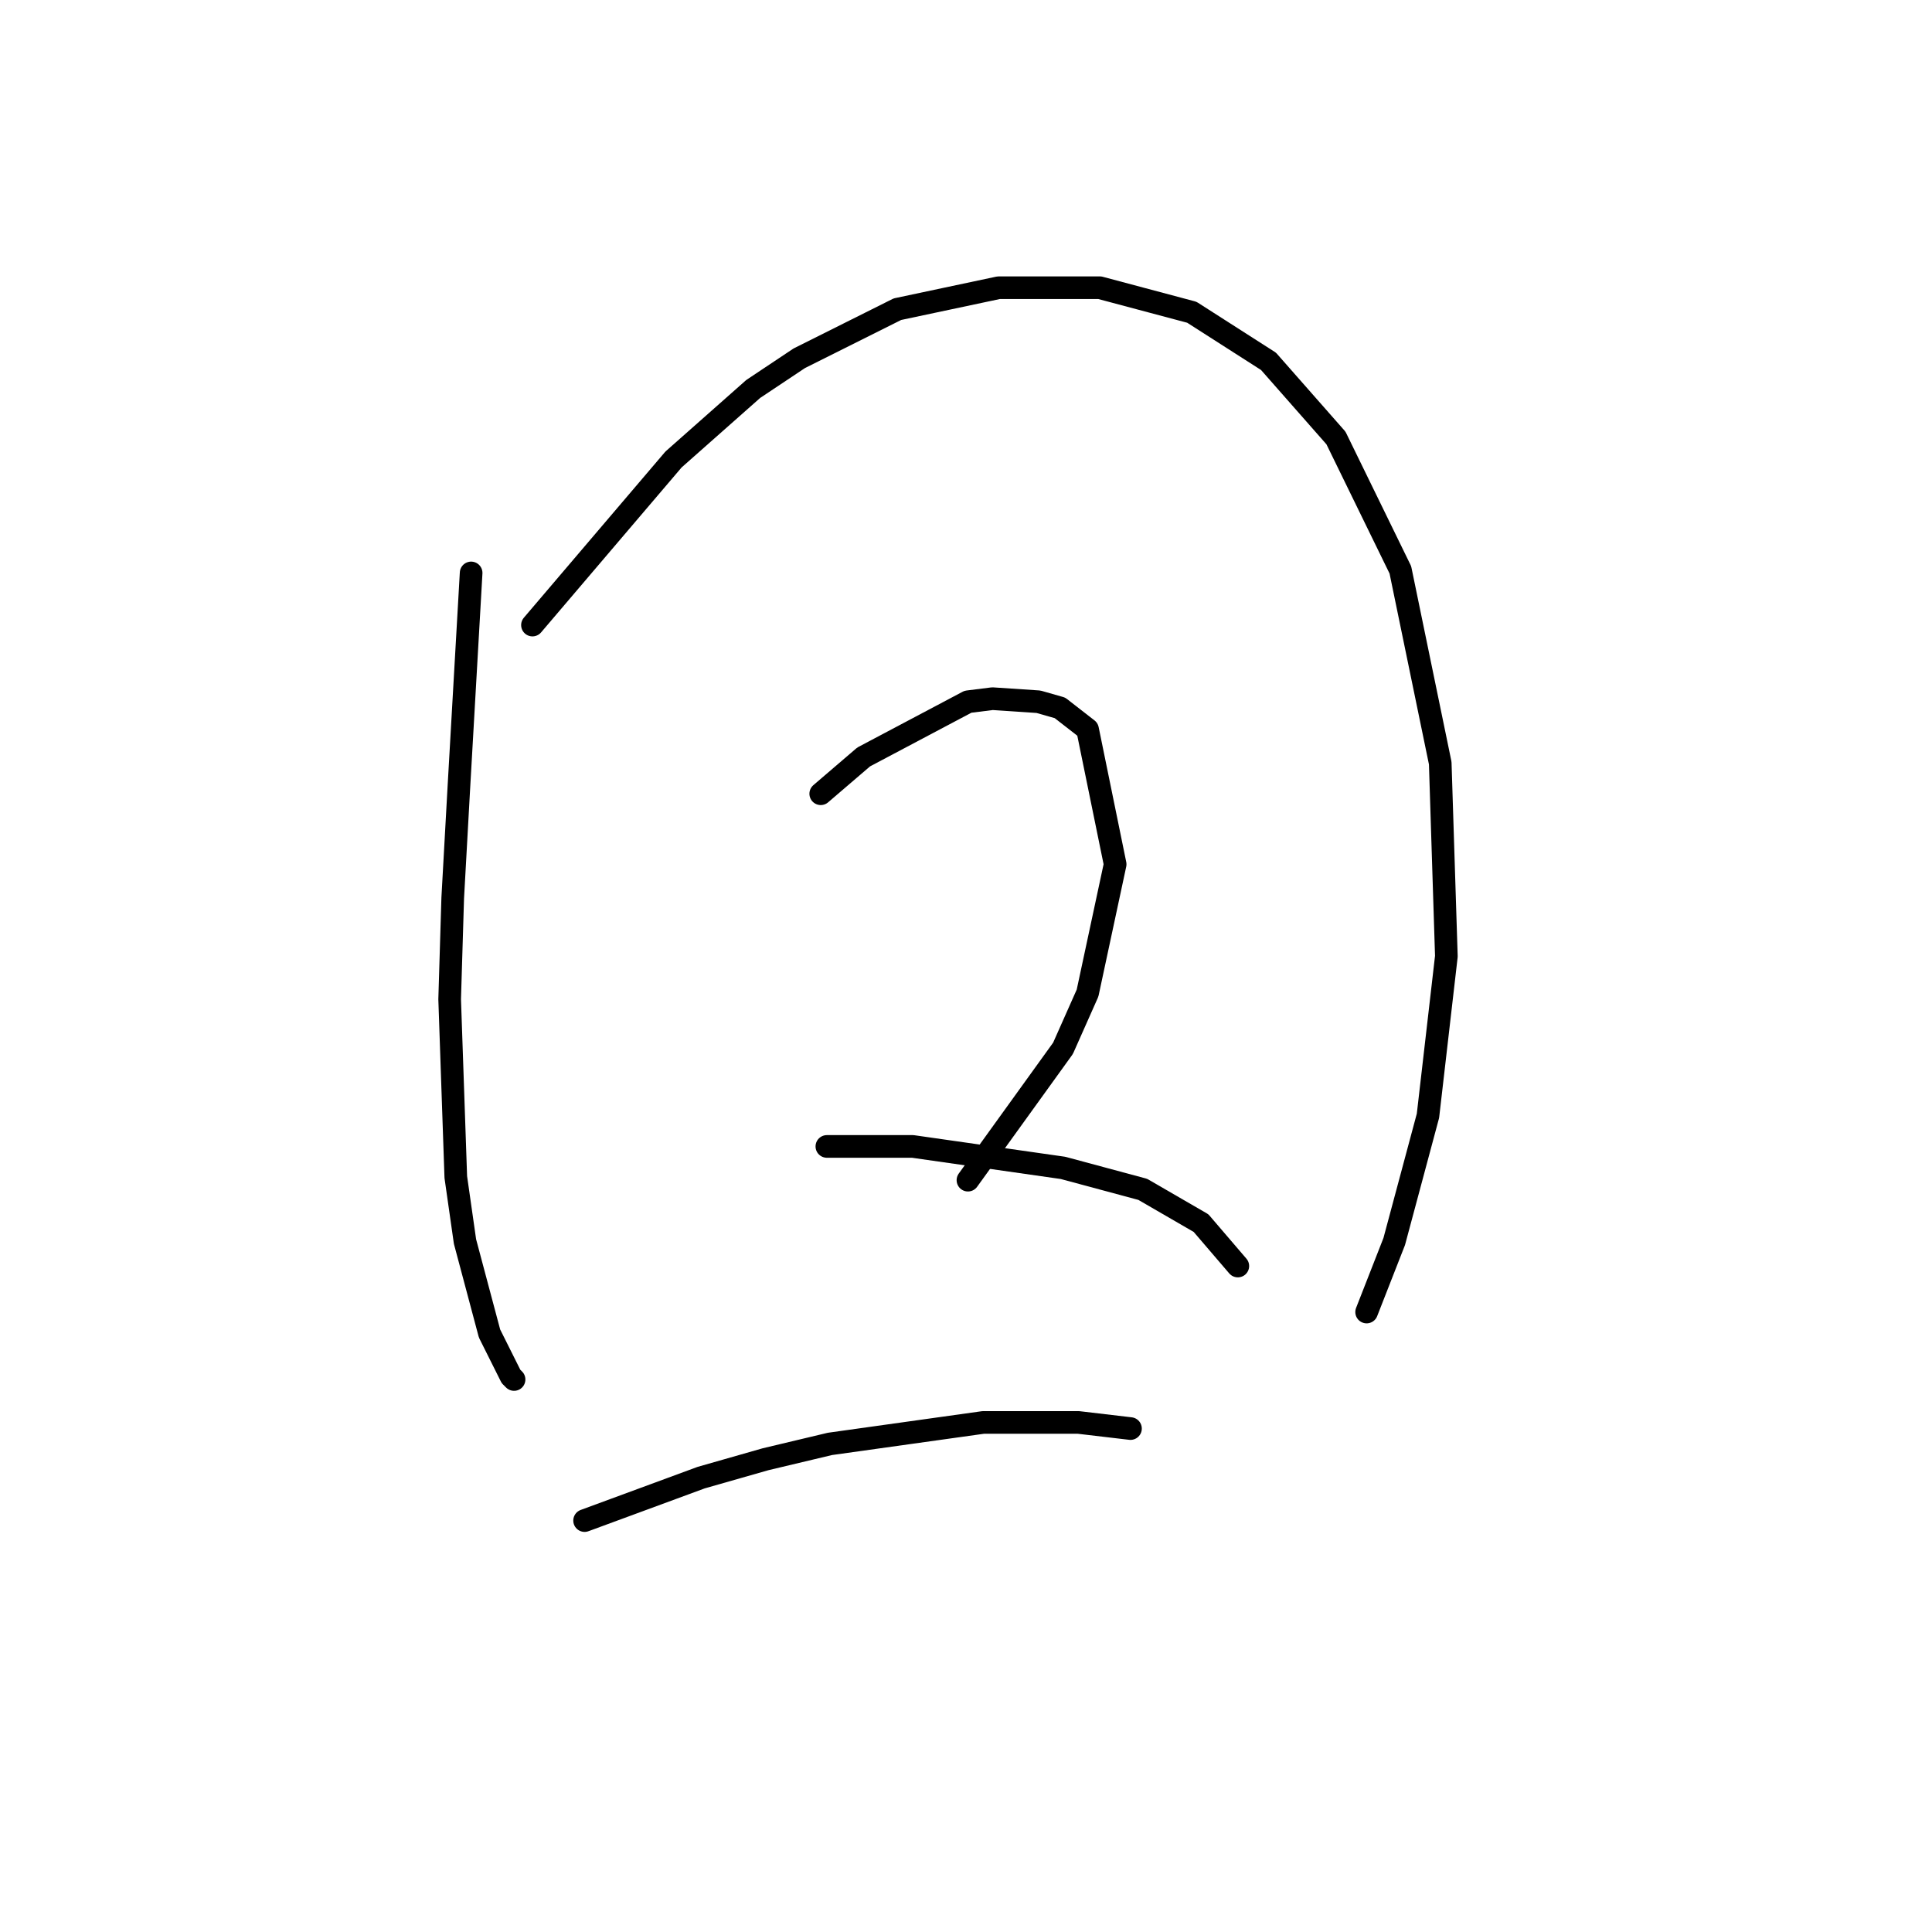 <?xml version="1.0" standalone="no"?>
    <svg width="256" height="256" xmlns="http://www.w3.org/2000/svg" version="1.1">
    <polyline stroke="black" stroke-width="3" stroke-linecap="round" fill="transparent" stroke-linejoin="round" points="62.427 75.917 61.614 90.14 60.801 104.363 59.988 118.992 59.582 132.402 60.395 155.971 61.614 164.505 64.865 176.696 67.709 182.385 68.116 182.791 68.116 182.791 " />
        <polyline stroke="black" stroke-width="3" stroke-linecap="round" fill="transparent" stroke-linejoin="round" points="70.554 82.825 79.9 71.853 89.247 60.882 99.812 51.535 105.908 47.472 118.911 40.97 132.322 38.125 145.732 38.125 157.923 41.376 168.082 47.878 177.022 58.037 185.555 75.511 190.838 101.112 191.651 126.713 189.213 147.844 184.743 164.505 181.085 173.851 181.085 173.851 " />
        <polyline stroke="black" stroke-width="3" stroke-linecap="round" fill="transparent" stroke-linejoin="round" points="108.752 105.175 111.597 102.737 114.441 100.299 128.258 92.985 131.509 92.578 137.604 92.985 140.449 93.797 144.106 96.642 147.763 114.522 144.106 131.589 140.855 138.904 128.258 156.378 128.258 156.378 " />
        <polyline stroke="black" stroke-width="3" stroke-linecap="round" fill="transparent" stroke-linejoin="round" points="109.565 151.908 115.254 151.908 120.943 151.908 140.855 154.752 151.421 157.597 159.142 162.067 164.018 167.756 164.018 167.756 " />
        <polyline stroke="black" stroke-width="3" stroke-linecap="round" fill="transparent" stroke-linejoin="round" points="77.462 201.484 85.183 198.64 92.904 195.795 101.438 193.357 109.971 191.325 130.29 188.48 142.887 188.48 149.795 189.293 149.795 189.293 " />
        </svg>